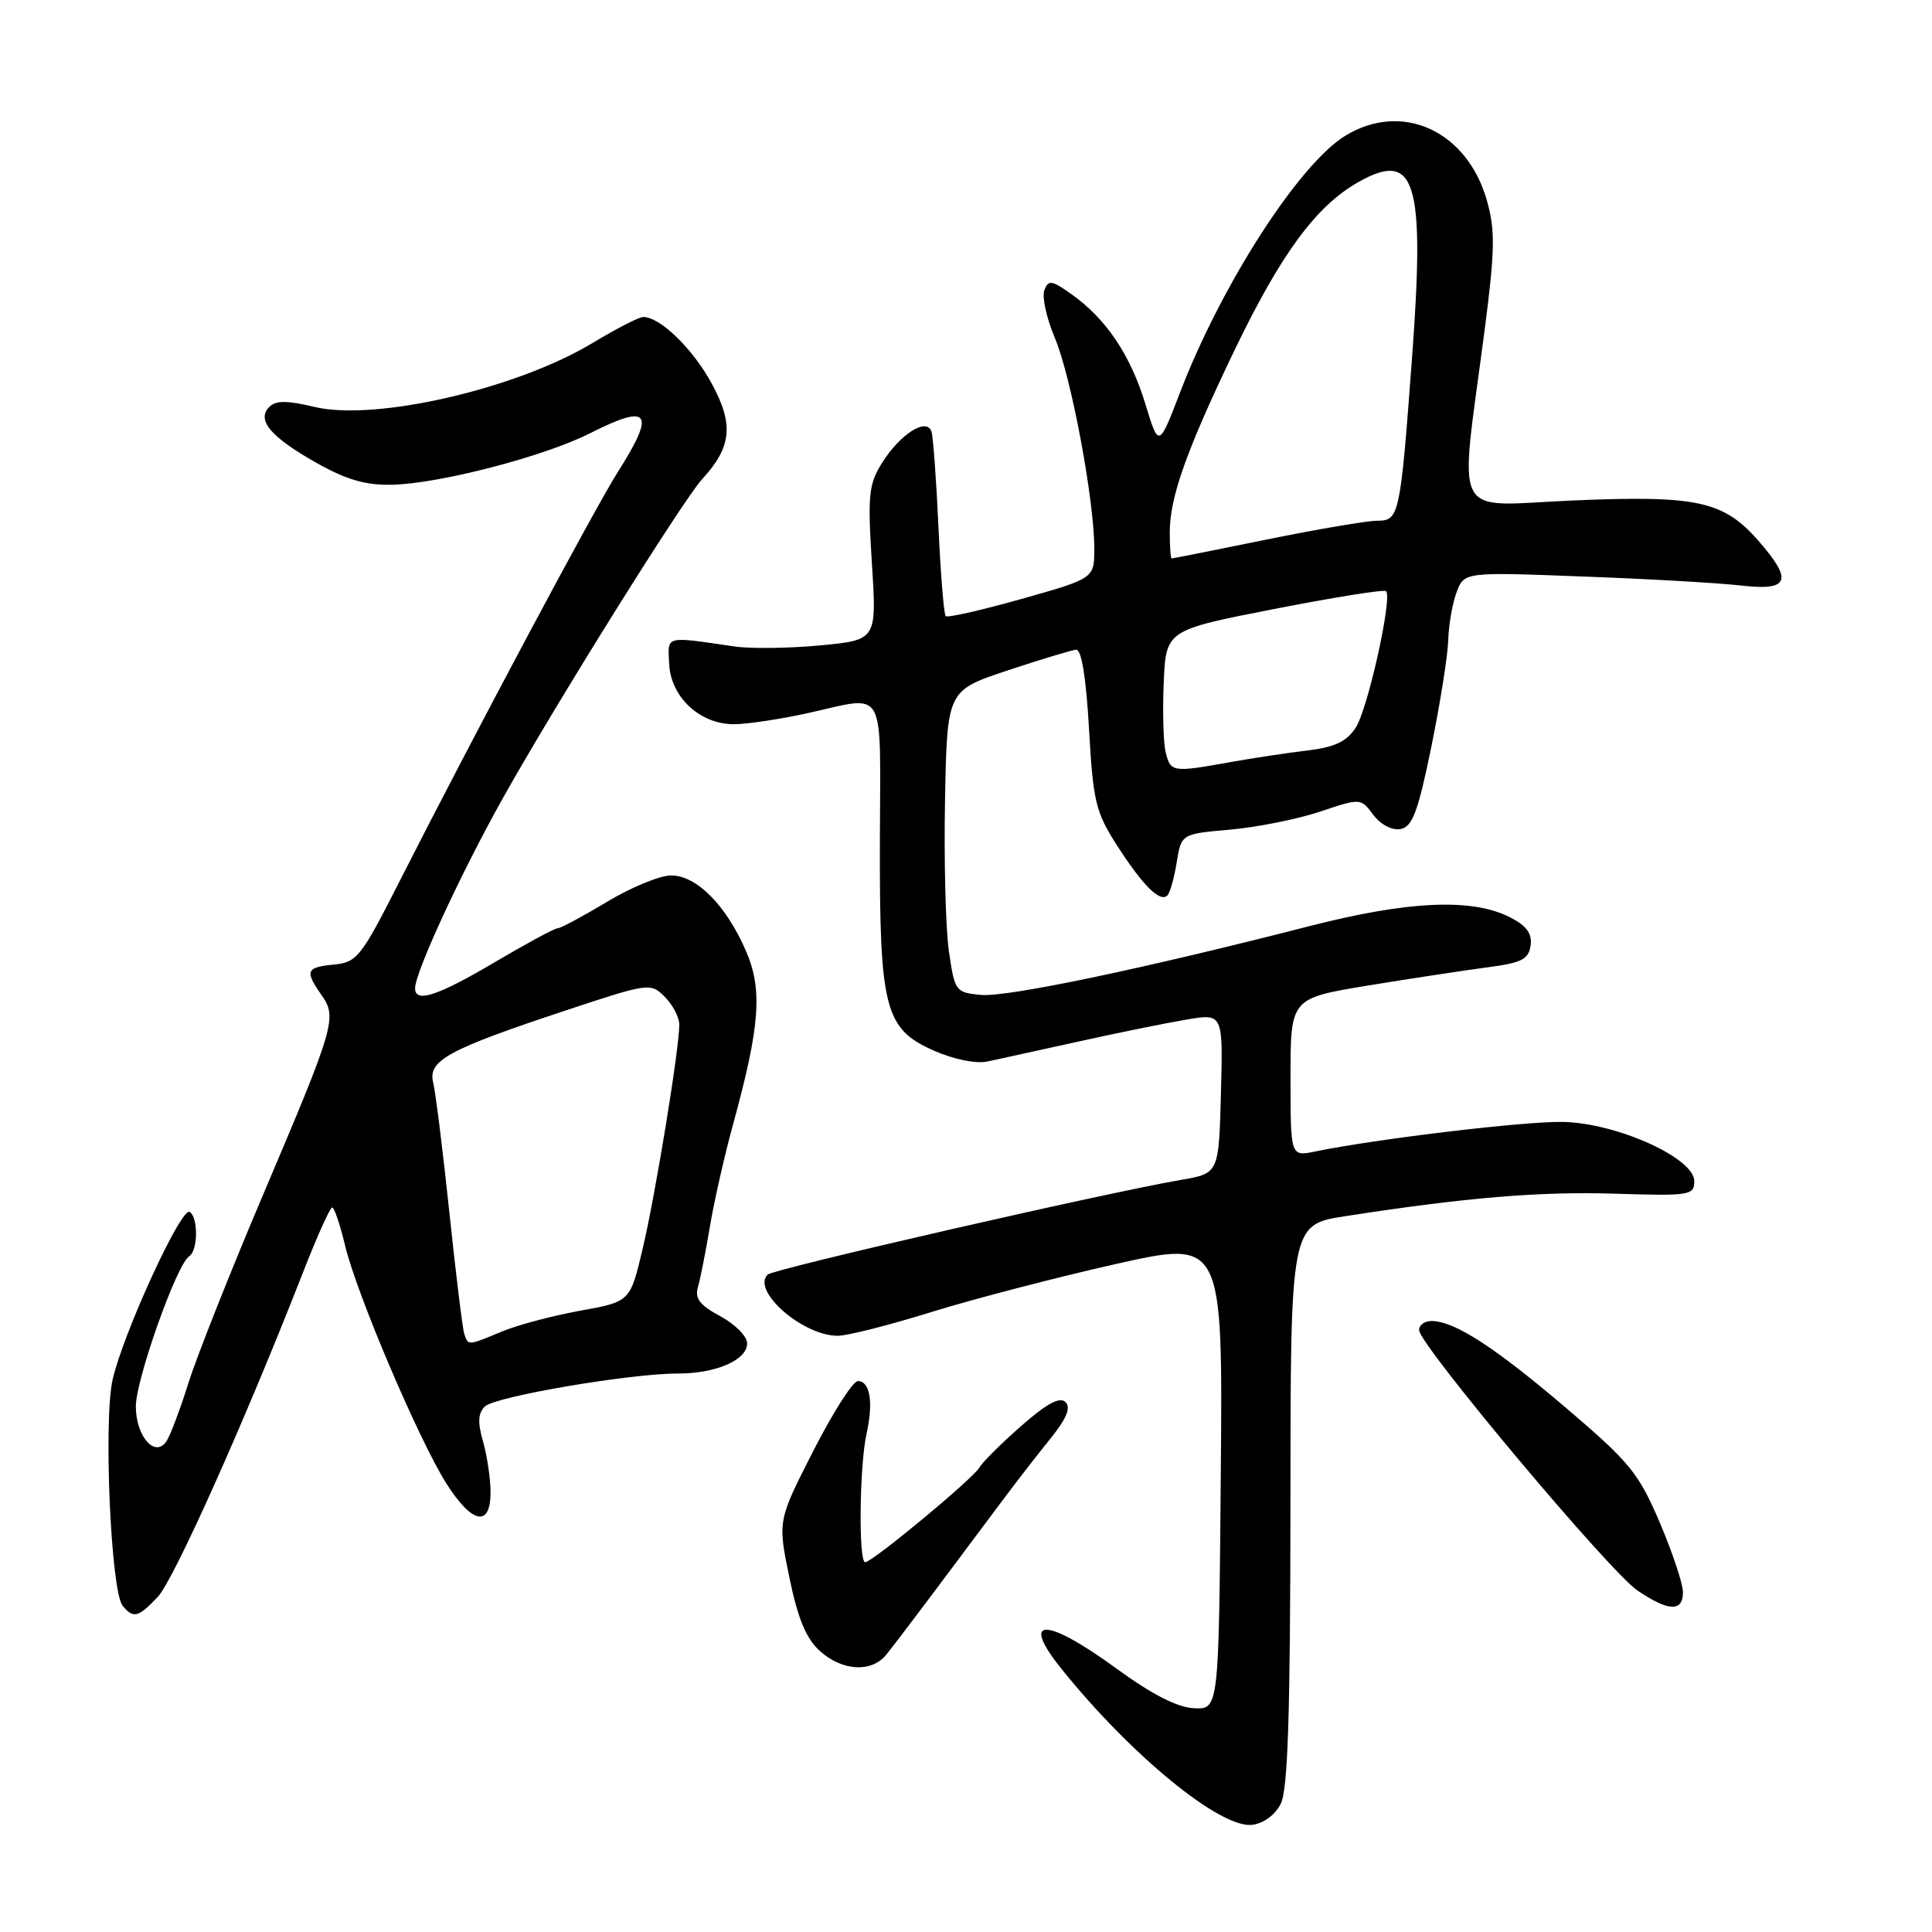 <?xml version="1.0" encoding="UTF-8" standalone="no"?>
<!DOCTYPE svg PUBLIC "-//W3C//DTD SVG 1.1//EN" "http://www.w3.org/Graphics/SVG/1.1/DTD/svg11.dtd" >
<svg xmlns="http://www.w3.org/2000/svg" xmlns:xlink="http://www.w3.org/1999/xlink" version="1.1" viewBox="0 0 256 256">
 <g >
 <path fill="currentColor"
d=" M 169.71 239.00 C 170.65 237.13 170.97 227.19 170.99 199.39 C 171.00 162.27 171.00 162.27 178.25 161.15 C 194.28 158.67 204.00 157.86 214.00 158.17 C 223.94 158.48 224.50 158.39 224.50 156.50 C 224.50 153.43 214.18 148.79 207.07 148.66 C 202.03 148.56 182.39 150.91 174.25 152.58 C 171.00 153.25 171.00 153.25 171.00 142.76 C 171.00 132.28 171.00 132.28 181.25 130.59 C 186.89 129.67 193.97 128.59 197.00 128.19 C 201.62 127.59 202.55 127.13 202.81 125.30 C 203.04 123.72 202.30 122.69 200.13 121.57 C 195.12 118.98 186.66 119.34 173.50 122.72 C 151.28 128.42 133.40 132.16 129.95 131.83 C 126.61 131.51 126.50 131.35 125.73 126.02 C 125.30 123.00 125.07 114.00 125.22 106.02 C 125.50 91.50 125.50 91.50 133.50 88.84 C 137.90 87.38 141.99 86.14 142.60 86.09 C 143.30 86.03 143.92 89.83 144.30 96.58 C 144.84 106.19 145.18 107.61 148.00 112.01 C 151.43 117.34 153.71 119.62 154.68 118.65 C 155.03 118.31 155.59 116.33 155.92 114.26 C 156.53 110.50 156.53 110.50 163.01 109.93 C 166.58 109.61 171.93 108.54 174.90 107.55 C 180.30 105.74 180.30 105.74 181.98 107.98 C 182.97 109.29 184.46 110.06 185.58 109.85 C 187.15 109.56 187.89 107.59 189.65 99.00 C 190.83 93.22 191.84 86.84 191.90 84.82 C 191.95 82.79 192.46 79.93 193.01 78.46 C 194.03 75.79 194.03 75.79 209.76 76.39 C 218.42 76.71 227.86 77.25 230.75 77.59 C 237.11 78.32 237.62 76.92 232.95 71.60 C 228.36 66.37 224.81 65.61 208.34 66.32 C 192.09 67.02 193.36 69.48 196.70 43.89 C 198.09 33.22 198.14 30.56 197.04 26.63 C 194.44 17.35 185.81 13.38 178.27 17.98 C 172.15 21.71 161.88 37.65 156.39 51.93 C 153.54 59.36 153.54 59.36 151.76 53.51 C 149.79 47.04 146.57 42.25 142.00 39.00 C 139.36 37.12 138.92 37.05 138.38 38.45 C 138.05 39.32 138.67 42.17 139.77 44.77 C 141.93 49.86 145.00 66.27 145.00 72.69 C 145.00 76.64 145.00 76.64 135.37 79.36 C 130.08 80.85 125.55 81.88 125.31 81.64 C 125.07 81.40 124.64 76.10 124.35 69.85 C 124.07 63.61 123.65 57.92 123.43 57.21 C 122.83 55.26 119.31 57.47 116.89 61.31 C 115.10 64.17 114.96 65.56 115.53 74.66 C 116.18 84.81 116.18 84.81 108.66 85.52 C 104.52 85.91 99.41 85.97 97.32 85.66 C 87.99 84.30 88.48 84.16 88.67 87.99 C 88.89 92.41 92.80 96.01 97.31 95.96 C 99.06 95.95 103.42 95.29 107.00 94.50 C 117.58 92.17 116.64 90.53 116.59 111.25 C 116.53 133.67 117.21 136.32 123.73 139.21 C 126.42 140.39 129.31 140.98 130.87 140.65 C 132.32 140.34 137.78 139.14 143.00 137.99 C 148.22 136.83 154.65 135.53 157.28 135.09 C 162.06 134.29 162.06 134.29 161.78 144.89 C 161.50 155.48 161.50 155.48 156.50 156.34 C 146.56 158.04 102.48 168.14 101.72 168.89 C 99.54 171.04 106.37 177.00 111.01 177.00 C 112.26 177.00 117.83 175.59 123.39 173.86 C 128.95 172.13 139.92 169.28 147.76 167.51 C 162.03 164.30 162.03 164.30 161.76 195.40 C 161.50 226.50 161.50 226.50 158.22 226.35 C 156.01 226.25 152.65 224.53 147.95 221.10 C 138.48 214.20 135.09 214.23 140.68 221.17 C 149.90 232.63 161.71 242.29 165.90 241.80 C 167.43 241.62 168.96 240.50 169.71 239.00 Z  M 117.44 219.25 C 118.75 217.63 123.07 211.90 132.32 199.50 C 134.37 196.75 137.44 192.78 139.15 190.67 C 141.33 187.97 141.93 186.53 141.18 185.78 C 140.44 185.04 138.70 185.97 135.31 188.95 C 132.67 191.27 130.17 193.75 129.78 194.45 C 128.93 195.94 115.59 207.00 114.64 207.00 C 113.74 207.00 113.88 194.24 114.82 190.00 C 115.75 185.81 115.29 183.00 113.67 183.00 C 113.02 183.00 110.36 187.16 107.77 192.25 C 103.05 201.50 103.05 201.50 104.59 209.00 C 105.72 214.47 106.81 217.11 108.62 218.75 C 111.60 221.44 115.48 221.66 117.44 219.25 Z  M 20.91 211.59 C 23.04 209.33 32.47 188.26 40.09 168.75 C 41.96 163.94 43.73 160.01 44.01 160.00 C 44.30 160.00 45.06 162.26 45.72 165.02 C 47.24 171.42 55.50 190.82 59.16 196.59 C 62.55 201.93 65.00 202.42 65.00 197.74 C 65.00 195.95 64.55 192.93 64.01 191.02 C 63.27 188.47 63.34 187.24 64.26 186.36 C 65.64 185.04 83.43 182.00 89.82 182.00 C 94.90 182.00 99.00 180.21 99.00 178.00 C 99.00 177.07 97.40 175.46 95.45 174.41 C 92.70 172.93 92.03 172.05 92.49 170.50 C 92.81 169.40 93.52 165.80 94.07 162.50 C 94.62 159.20 96.00 153.12 97.13 149.00 C 100.71 135.95 101.07 131.13 98.84 126.00 C 96.23 119.97 92.30 116.00 88.93 116.00 C 87.45 116.00 83.63 117.57 80.43 119.50 C 77.23 121.42 74.29 123.00 73.89 123.00 C 73.49 123.00 69.74 125.03 65.55 127.50 C 57.97 131.98 55.00 132.95 55.00 130.95 C 55.00 128.83 61.13 115.57 66.69 105.66 C 73.72 93.12 90.54 66.21 93.03 63.50 C 96.96 59.22 97.26 56.25 94.31 50.83 C 91.79 46.19 87.47 42.00 85.22 42.00 C 84.68 42.00 81.65 43.56 78.48 45.47 C 68.38 51.55 49.70 55.84 41.67 53.92 C 38.04 53.05 36.55 53.05 35.69 53.91 C 33.95 55.65 35.84 57.89 41.93 61.33 C 45.92 63.58 48.44 64.31 51.97 64.23 C 58.24 64.09 72.11 60.48 78.12 57.44 C 86.10 53.40 86.94 54.55 81.86 62.55 C 78.70 67.54 62.70 97.55 52.83 117.00 C 47.85 126.82 47.29 127.52 44.25 127.81 C 40.56 128.17 40.36 128.64 42.59 131.83 C 44.70 134.83 44.39 135.87 34.91 158.19 C 30.54 168.48 26.08 179.73 24.99 183.19 C 23.90 186.66 22.59 190.15 22.08 190.94 C 20.58 193.26 18.00 190.36 18.00 186.35 C 18.00 182.78 23.44 167.46 25.07 166.46 C 26.24 165.73 26.29 161.30 25.13 160.58 C 24.02 159.89 16.31 176.68 14.92 182.82 C 13.70 188.25 14.69 210.81 16.24 212.75 C 17.65 214.51 18.34 214.33 20.91 211.59 Z  M 223.00 210.98 C 223.00 209.86 221.61 205.70 219.92 201.73 C 217.13 195.19 215.95 193.75 207.55 186.59 C 198.02 178.48 192.83 175.12 189.75 175.04 C 188.79 175.02 188.02 175.56 188.04 176.25 C 188.10 178.23 213.28 208.25 216.97 210.75 C 221.09 213.54 223.00 213.61 223.00 210.98 Z  M 154.47 99.73 C 154.15 98.48 154.03 94.32 154.20 90.48 C 154.50 83.50 154.50 83.50 168.86 80.69 C 176.75 79.15 183.42 78.08 183.66 78.33 C 184.53 79.19 181.23 94.00 179.64 96.42 C 178.44 98.26 176.85 99.01 173.27 99.44 C 170.65 99.75 166.00 100.45 162.94 101.00 C 155.38 102.36 155.12 102.32 154.47 99.73 Z  M 155.00 70.53 C 155.00 65.89 157.20 59.70 163.53 46.51 C 169.73 33.62 174.40 27.27 180.02 24.11 C 187.59 19.85 188.84 23.98 187.10 47.44 C 185.54 68.42 185.41 69.00 182.47 69.00 C 181.17 69.00 174.57 70.12 167.80 71.50 C 161.04 72.88 155.39 74.00 155.25 74.00 C 155.11 74.00 155.00 72.44 155.00 70.53 Z  M 61.52 176.75 C 61.29 176.06 60.40 168.80 59.54 160.62 C 58.68 152.44 57.71 144.71 57.40 143.44 C 56.67 140.53 59.35 139.07 74.84 133.93 C 86.00 130.23 86.20 130.20 88.09 132.09 C 89.14 133.14 90.00 134.79 90.01 135.75 C 90.02 138.90 86.85 158.34 85.15 165.49 C 83.50 172.48 83.50 172.48 76.86 173.68 C 73.21 174.34 68.54 175.58 66.49 176.44 C 61.99 178.32 62.04 178.32 61.52 176.75 Z "/>
</g>
</svg>